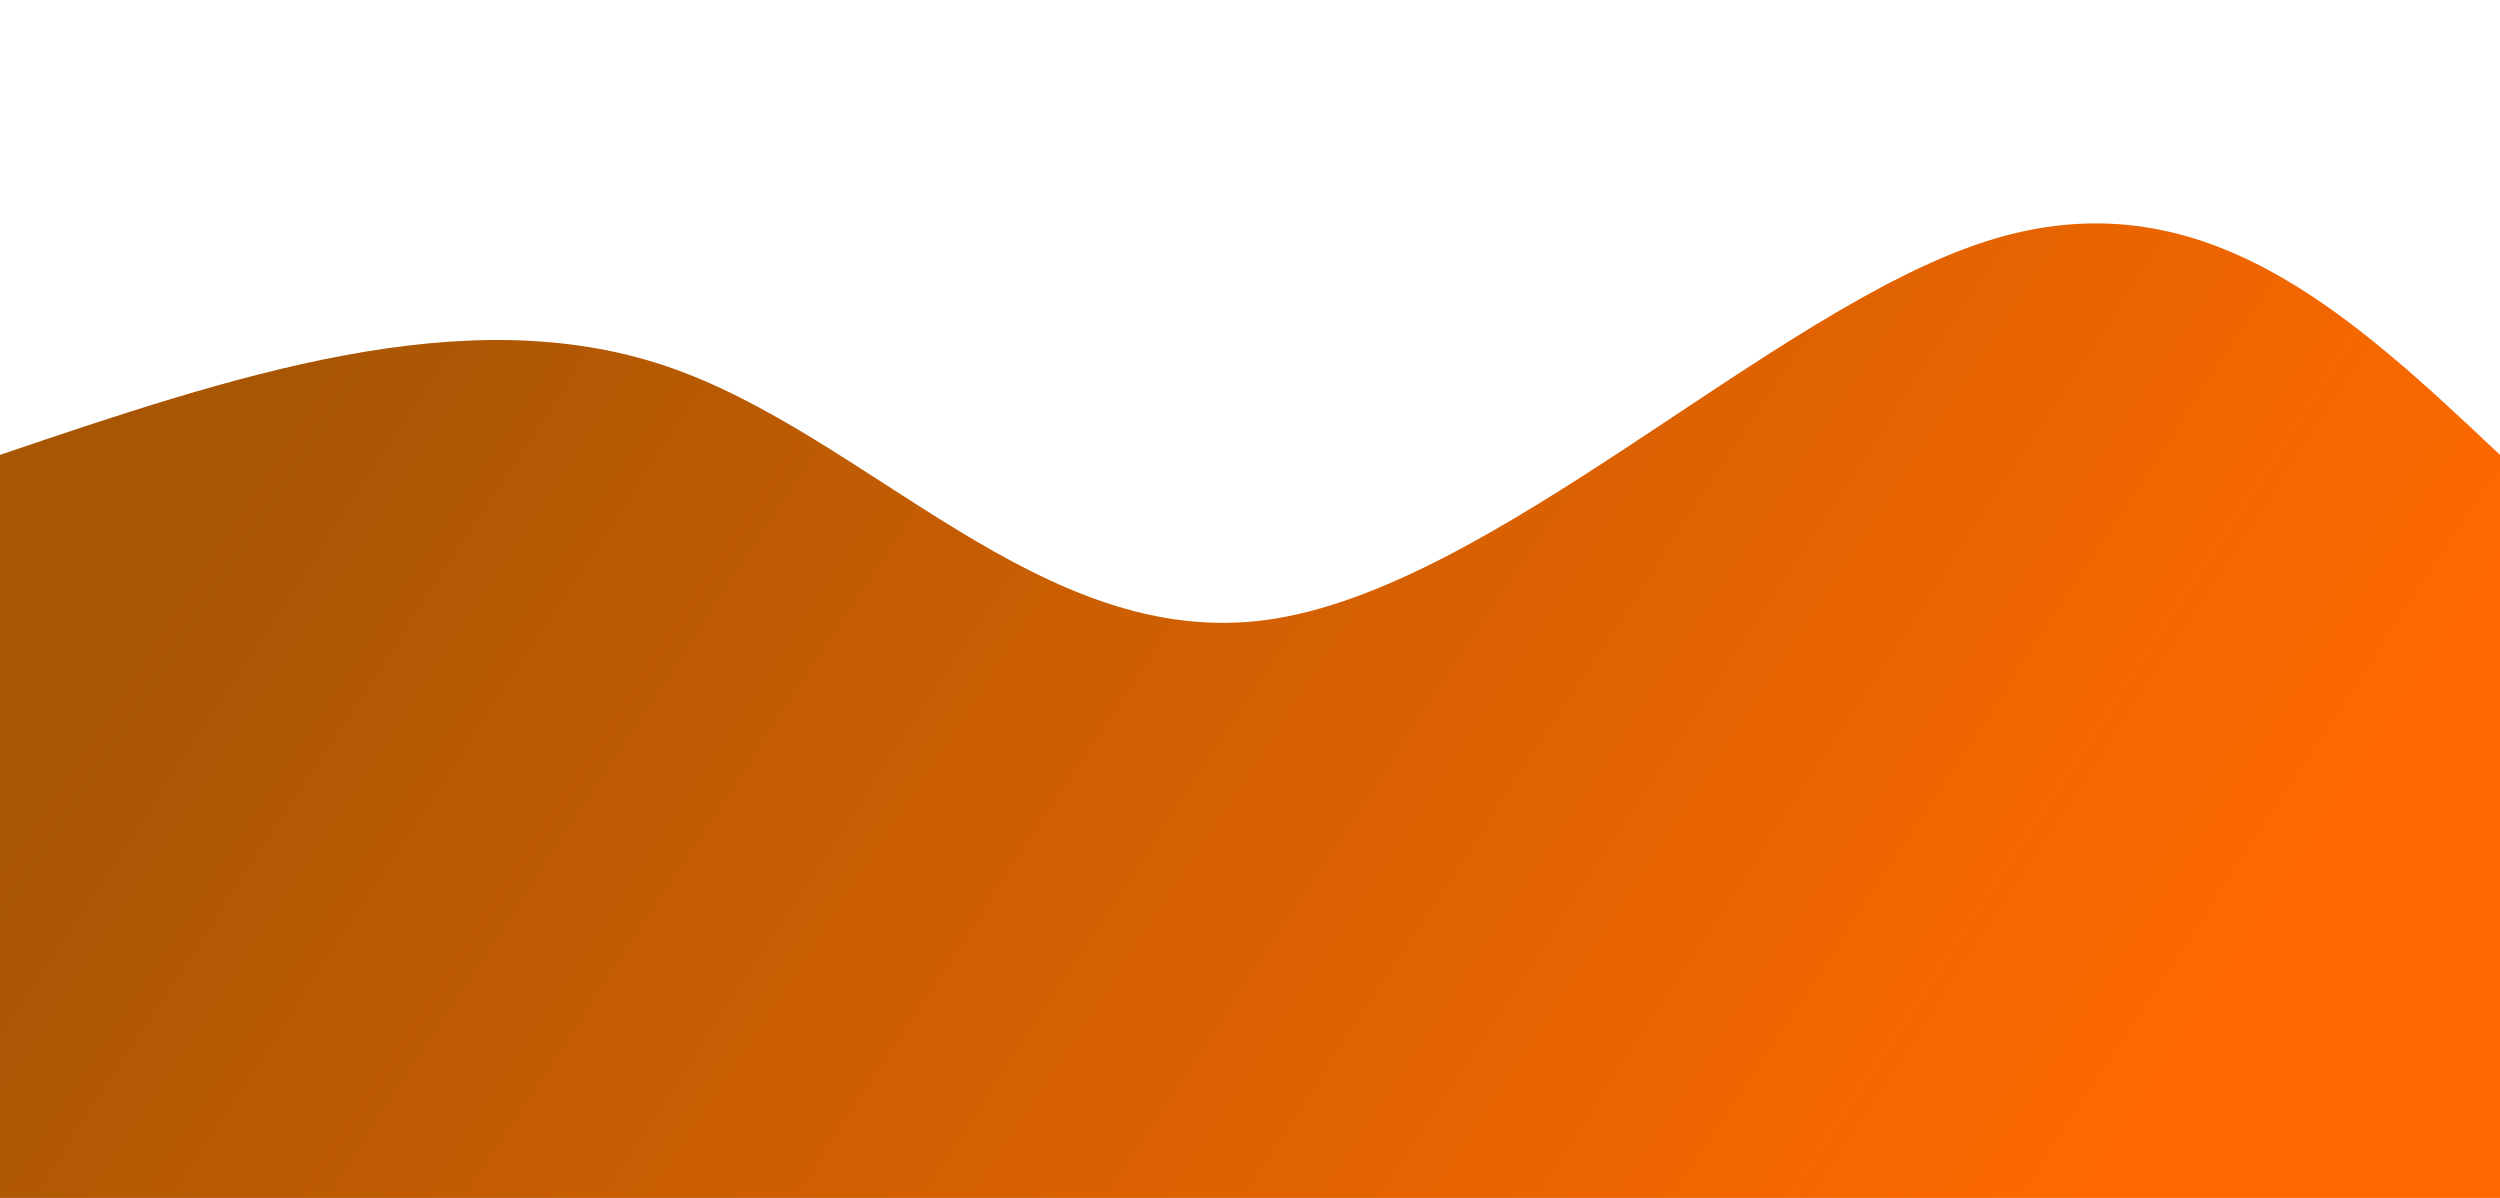 <svg width="100%" height="100%" id="svg" viewBox="0 0 1440 690" xmlns="http://www.w3.org/2000/svg" class="transition duration-300 ease-in-out delay-150"><style>
.path-0{
animation:pathAnim-0 4s;
animation-timing-function: linear;
animation-iteration-count: infinite;
}
@keyframes pathAnim-0{
0%{
d: path("M 0,700 L 0,262 C 133.714,216.714 267.429,171.429 384,211 C 500.571,250.571 600,375 730,357 C 860,339 1020.571,178.571 1144,139 C 1267.429,99.429 1353.714,180.714 1440,262 L 1440,700 L 0,700 Z");
}
25%{
d: path("M 0,700 L 0,262 C 109.429,286.036 218.857,310.071 345,291 C 471.143,271.929 614,209.75 742,213 C 870,216.25 983.143,284.929 1097,304 C 1210.857,323.071 1325.429,292.536 1440,262 L 1440,700 L 0,700 Z");
}
50%{
d: path("M 0,700 L 0,262 C 135.857,218.393 271.714,174.786 375,219 C 478.286,263.214 549,395.25 661,386 C 773,376.75 926.286,226.214 1063,182 C 1199.714,137.786 1319.857,199.893 1440,262 L 1440,700 L 0,700 Z");
}
75%{
d: path("M 0,700 L 0,262 C 122.679,201.786 245.357,141.571 354,153 C 462.643,164.429 557.25,247.5 665,250 C 772.75,252.5 893.643,174.429 1025,163 C 1156.357,151.571 1298.179,206.786 1440,262 L 1440,700 L 0,700 Z");
}
100%{
d: path("M 0,700 L 0,262 C 133.714,216.714 267.429,171.429 384,211 C 500.571,250.571 600,375 730,357 C 860,339 1020.571,178.571 1144,139 C 1267.429,99.429 1353.714,180.714 1440,262 L 1440,700 L 0,700 Z");
}
}</style><defs><linearGradient id="gradient" x1="2%" y1="37%" x2="98%" y2="63%"><stop offset="5%" stop-color="#a85604"></stop><stop offset="95%" stop-color="#ff6900"></stop></linearGradient></defs><path d="M 0,700 L 0,262 C 133.714,216.714 267.429,171.429 384,211 C 500.571,250.571 600,375 730,357 C 860,339 1020.571,178.571 1144,139 C 1267.429,99.429 1353.714,180.714 1440,262 L 1440,700 L 0,700 Z" stroke="none" stroke-width="0" fill="url(#gradient)" fill-opacity="1" class="transition-all duration-300 ease-in-out delay-150 path-0"></path></svg>
